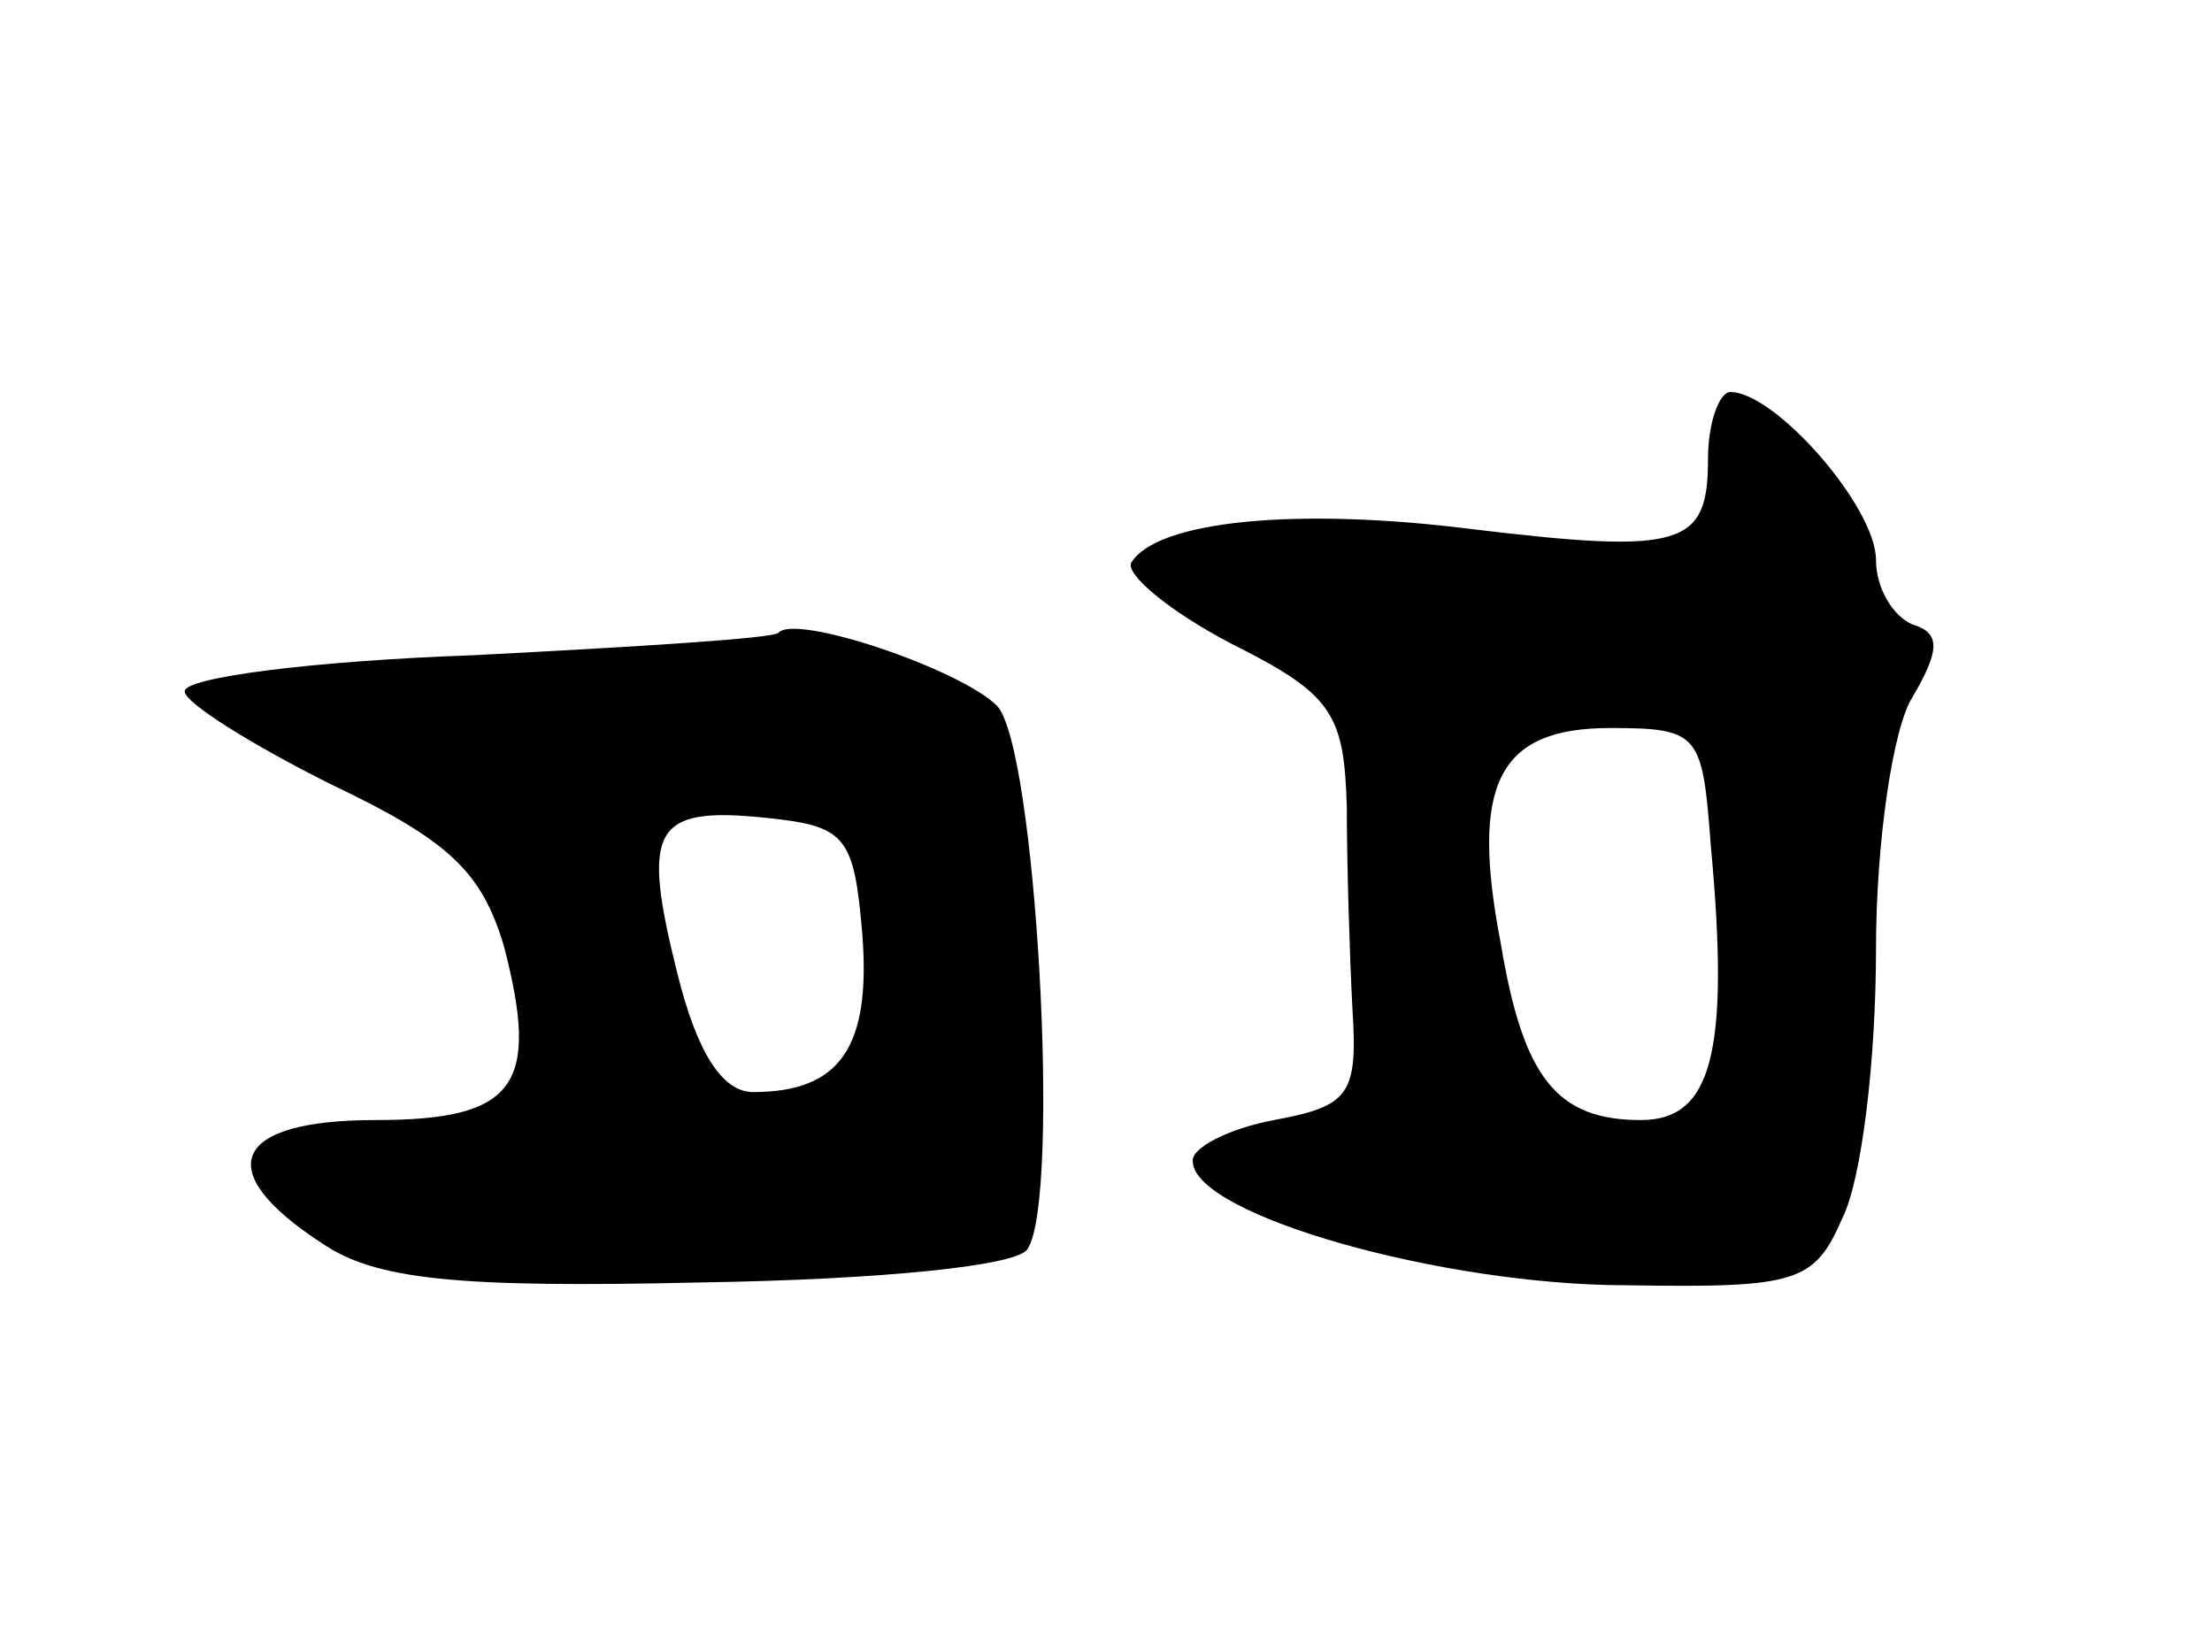 <svg version="1.0" xmlns="http://www.w3.org/2000/svg"
 width="79pt" height="59pt" viewBox="0 0 79 59"
 preserveAspectRatio="xMidYMid meet">
<g transform="translate(0,59) scale(0.1,-0.1)"
fill="#000000" stroke="none">
<path d="M610 426 c0 -31 -9 -34 -84 -25 -63 8 -113 3 -122 -12 -2 -4 13 -17
36 -29 36 -18 40 -25 41 -58 0 -20 1 -53 2 -72 2 -31 -1 -35 -28 -40 -16 -3
-30 -10 -29 -15 1 -19 89 -44 155 -44 61 -1 67 1 77 24 7 14 12 57 12 96 0 38
6 79 13 90 10 17 10 23 0 26 -7 3 -13 13 -13 23 0 19 -36 60 -52 60 -4 0 -8
-11 -8 -24z m1 -138 c7 -75 0 -98 -25 -98 -30 0 -42 15 -50 63 -11 57 -1 77
39 77 32 0 33 -2 36 -42z"/>
<path d="M278 364 c-2 -2 -51 -5 -109 -8 -57 -2 -104 -8 -103 -13 0 -4 24 -19
52 -33 42 -20 54 -31 62 -58 13 -50 4 -62 -46 -62 -51 0 -59 -18 -19 -44 19
-13 48 -16 135 -14 65 1 114 6 117 12 12 18 3 180 -11 194 -13 13 -72 33 -78
26z m30 -108 c3 -40 -8 -56 -39 -56 -11 0 -20 14 -27 42 -13 52 -9 60 31 56
29 -3 32 -6 35 -42z"/>
</g>
</svg>
